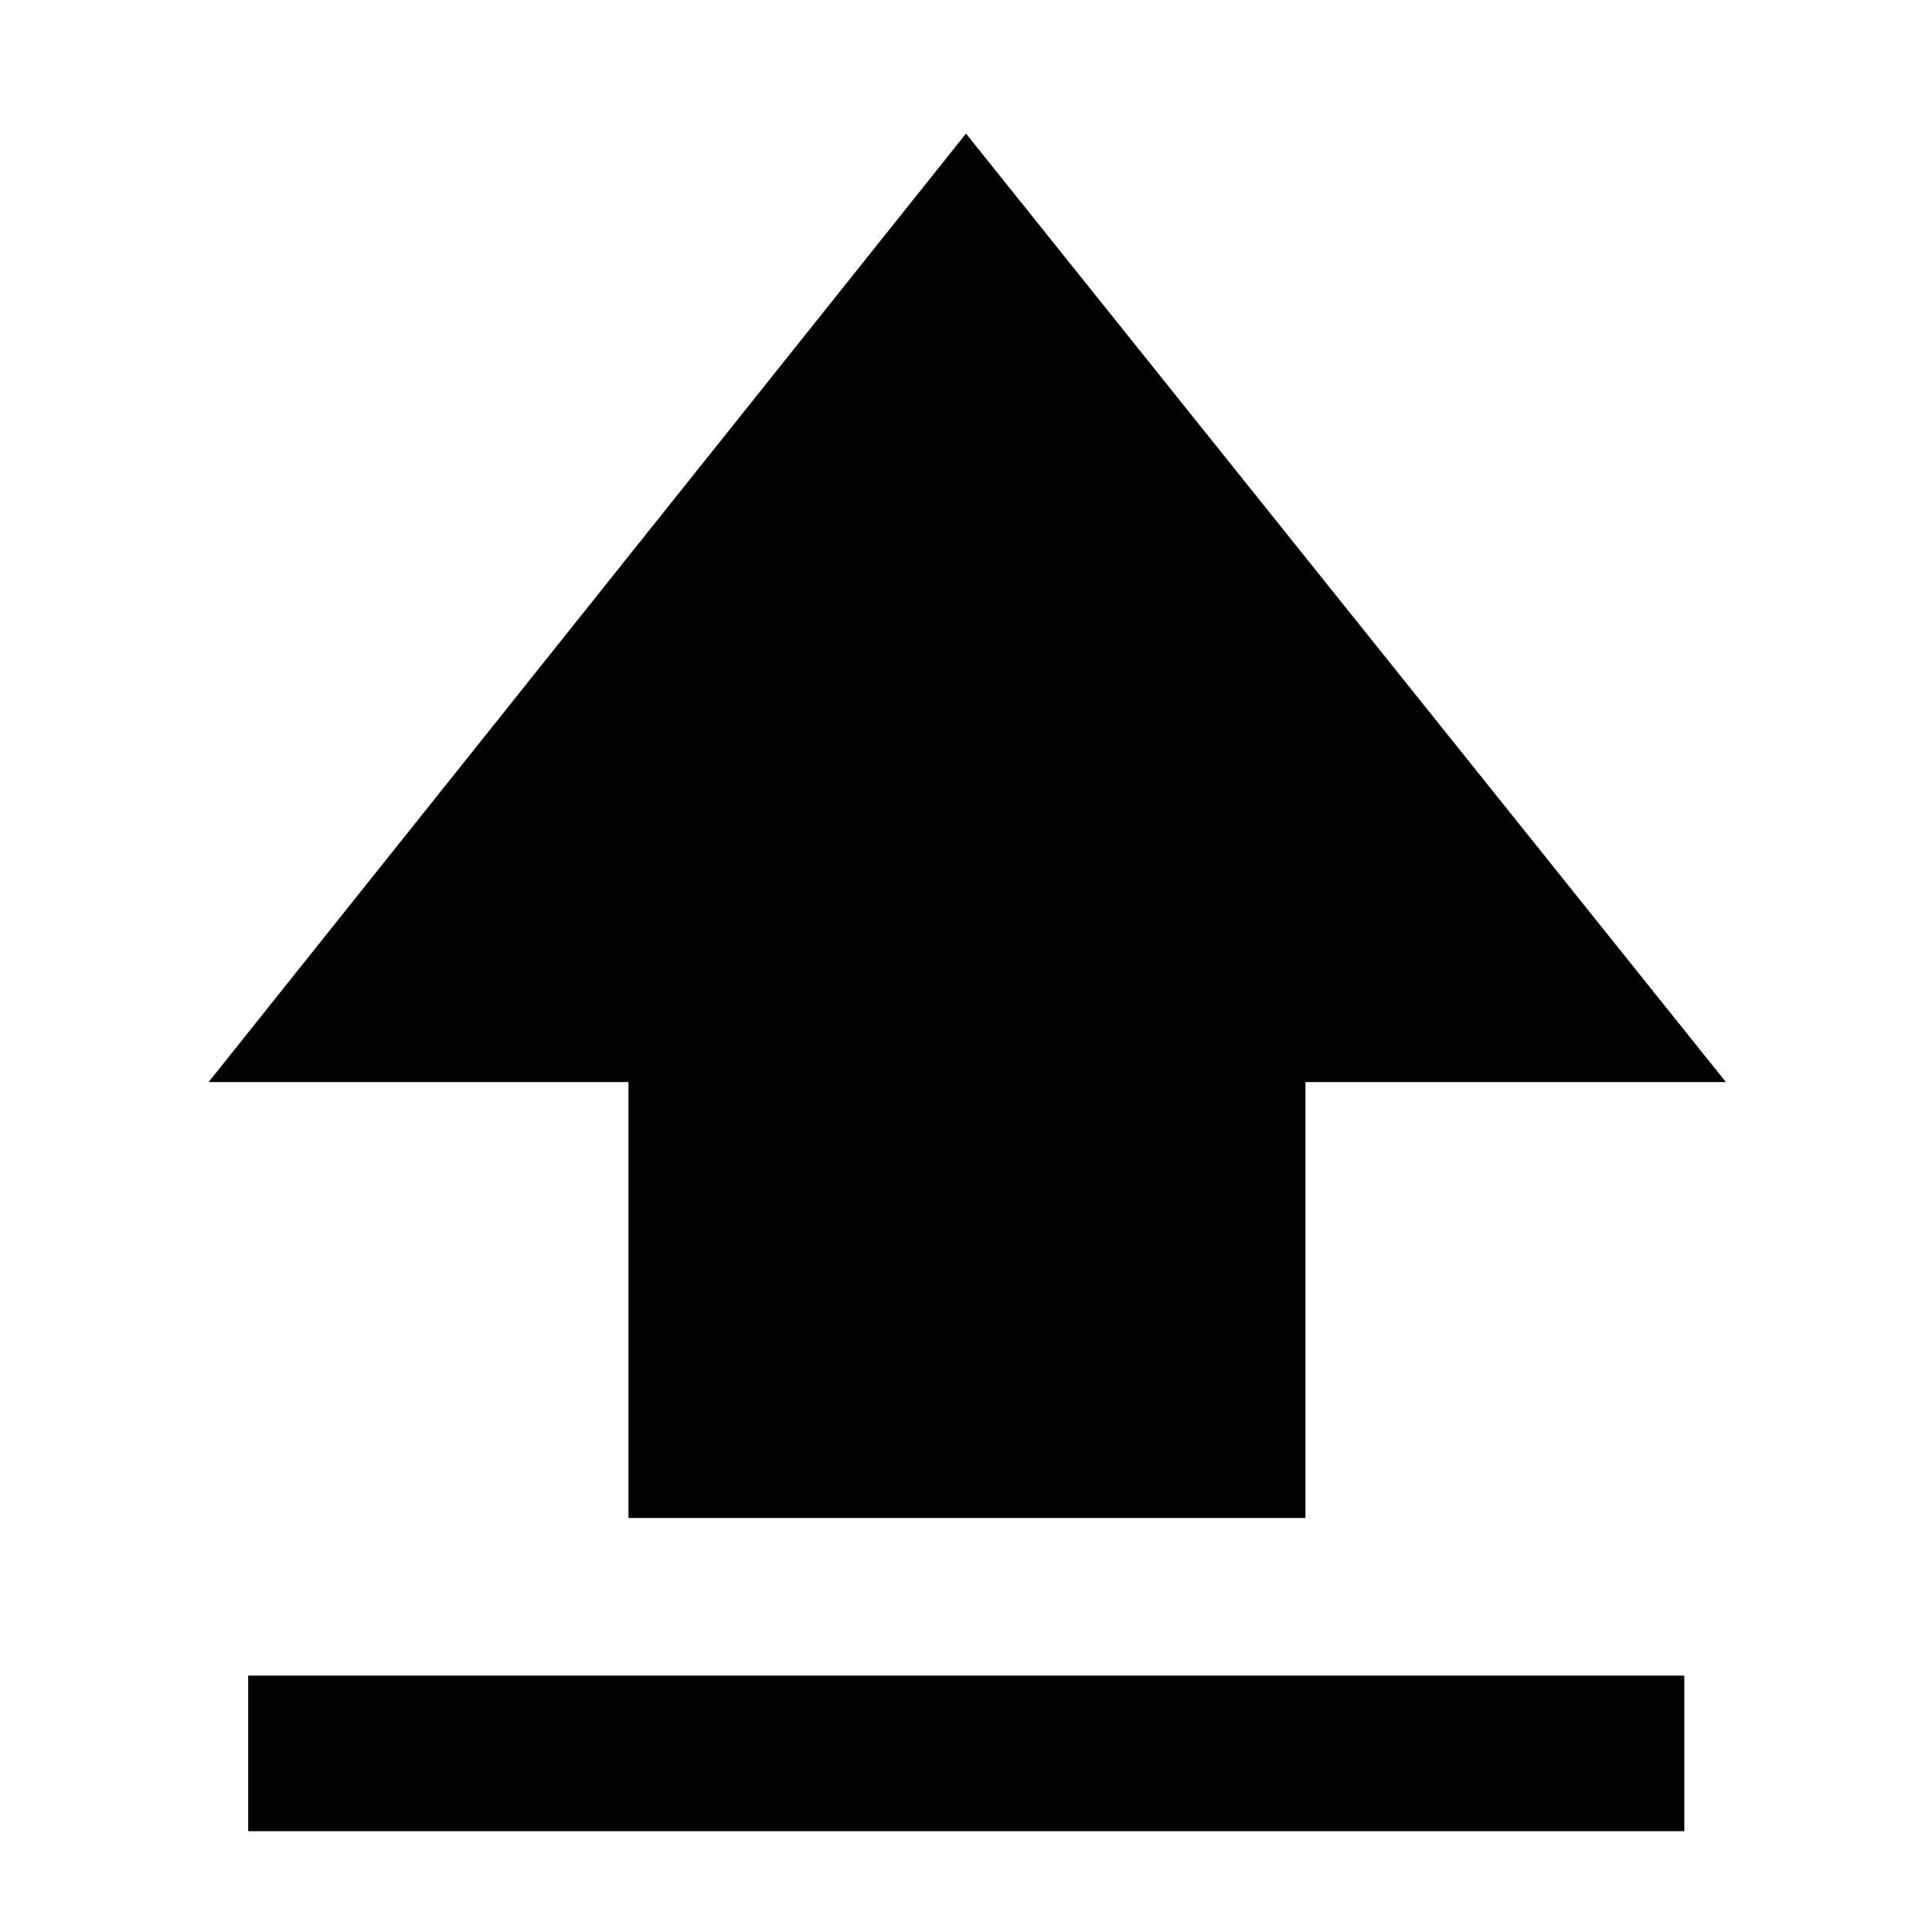 <svg xmlns="http://www.w3.org/2000/svg" height="48" viewBox="0 96 960 960" width="48"><path d="M312.289 850.283V633.674H103.652L480 162.37l377.587 471.304H648.674v216.609H312.289ZM123.326 1005.91v-77.301h713.587v77.301H123.326Z"/></svg>